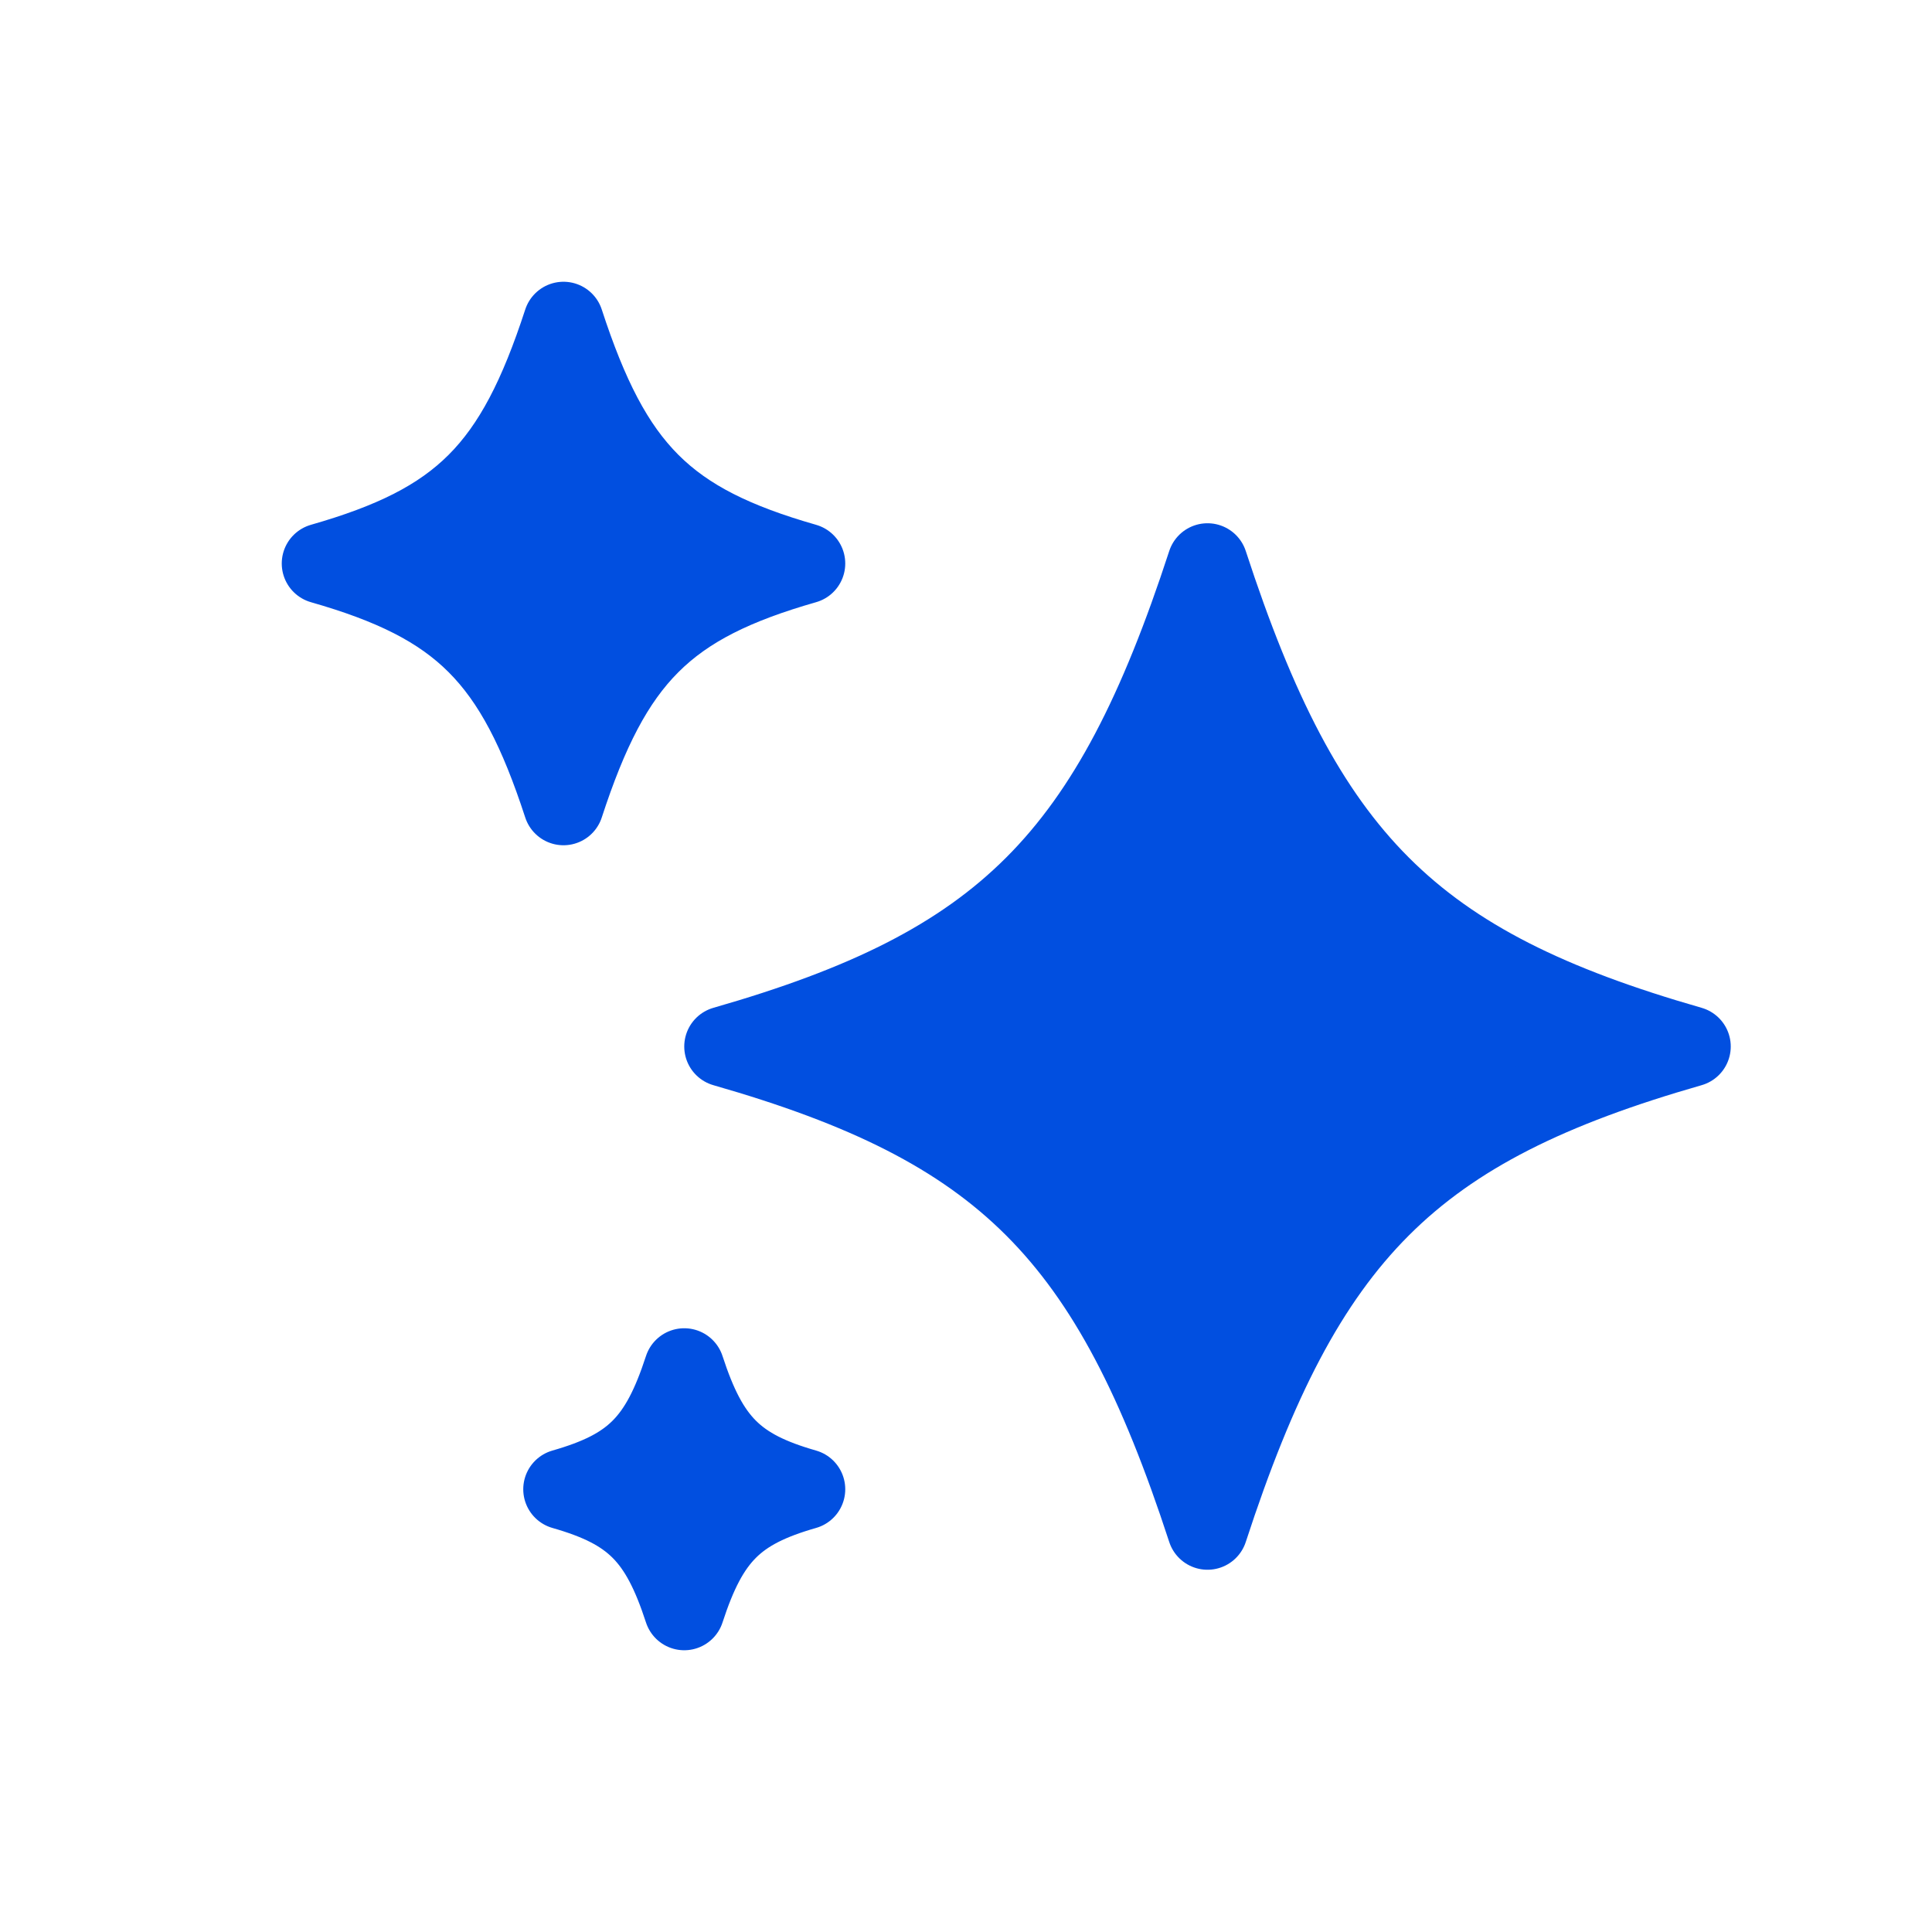 <svg width="24" height="24" viewBox="0 0 24 24" fill="none" xmlns="http://www.w3.org/2000/svg">
<path d="M15 19C16.2 15.322 17.526 13.995 21 13C17.526 12.005 16.2 10.678 15 7C13.8 10.678 12.474 12.005 9 13C12.474 13.995 13.8 15.322 15 19ZM7 10C7.6 8.16 8.263 7.497 10 7C8.263 6.503 7.6 5.84 7 4C6.4 5.84 5.737 6.503 4 7C5.737 7.497 6.4 8.16 7 10ZM8.5 20C8.8 19.08 9.131 18.749 10 18.5C9.131 18.251 8.8 17.92 8.5 17C8.2 17.92 7.869 18.251 7 18.5C7.869 18.749 8.2 19.08 8.5 20Z" fill="#014FE0" stroke="#014FE0" stroke-linejoin="round"/>
</svg>
